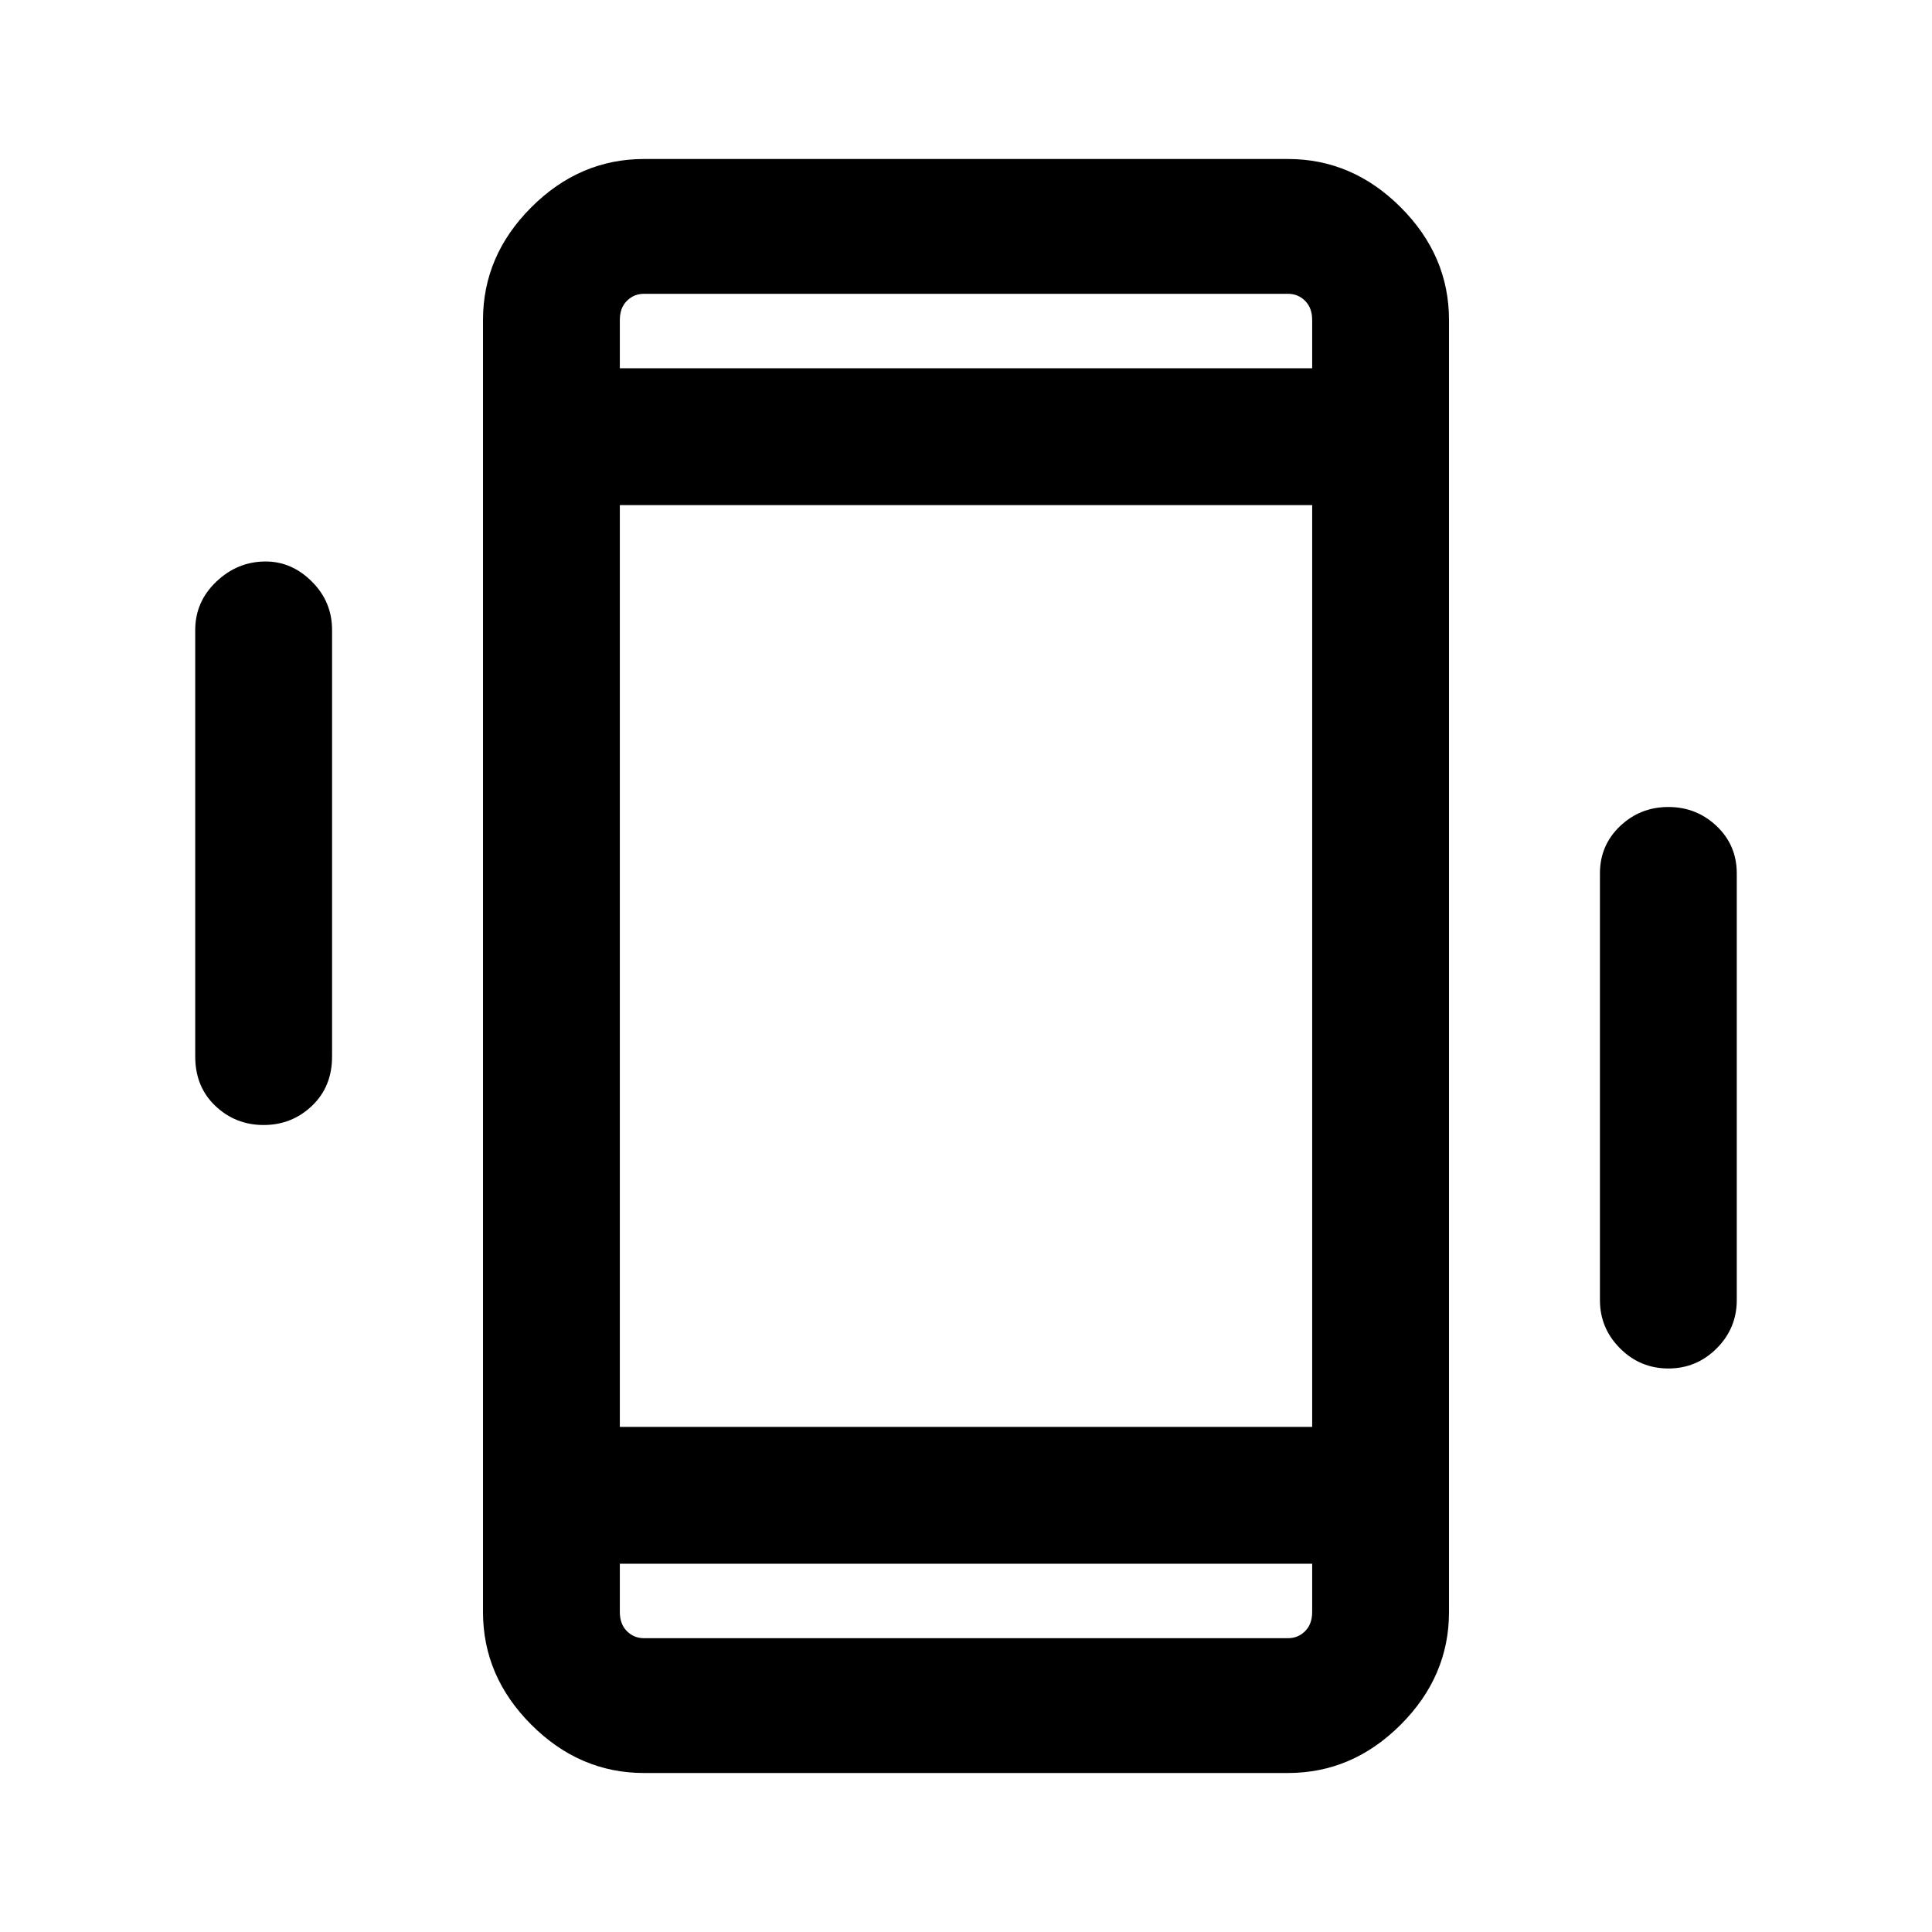 <svg xmlns="http://www.w3.org/2000/svg" height="40" width="40"><path d="M13.333 36.708q-1.333 0-2.333-1-1-1-1-2.333V6.625q0-1.333 1-2.333 1-1 2.333-1h13.334q1.333 0 2.333 1 1 1 1 2.333v26.75q0 1.333-1 2.333-1 1-2.333 1Zm13.834-26.25H12.833v19.084h14.334ZM12.833 7.625h14.334v-1q0-.25-.146-.396-.146-.146-.354-.146H13.333q-.208 0-.354.146t-.146.396Zm14.334 24.75H12.833v1q0 .25.146.396.146.146.354.146h13.334q.208 0 .354-.146t.146-.396ZM5.458 23.292q-.583 0-1-.396-.416-.396-.416-1.021v-8.833q0-.584.437-1 .438-.417 1.021-.417.542 0 .958.417.417.416.417 1v8.833q0 .625-.417 1.021-.416.396-1 .396Zm29.084 5.041q-.584 0-1-.416-.417-.417-.417-1v-8.834q0-.583.417-.979.416-.396 1-.396.583 0 1 .396.416.396.416.979v8.834q0 .583-.416 1-.417.416-1 .416ZM12.833 6.083v1.542V6.083Zm0 27.834v-1.542V33.917Z"/></svg>